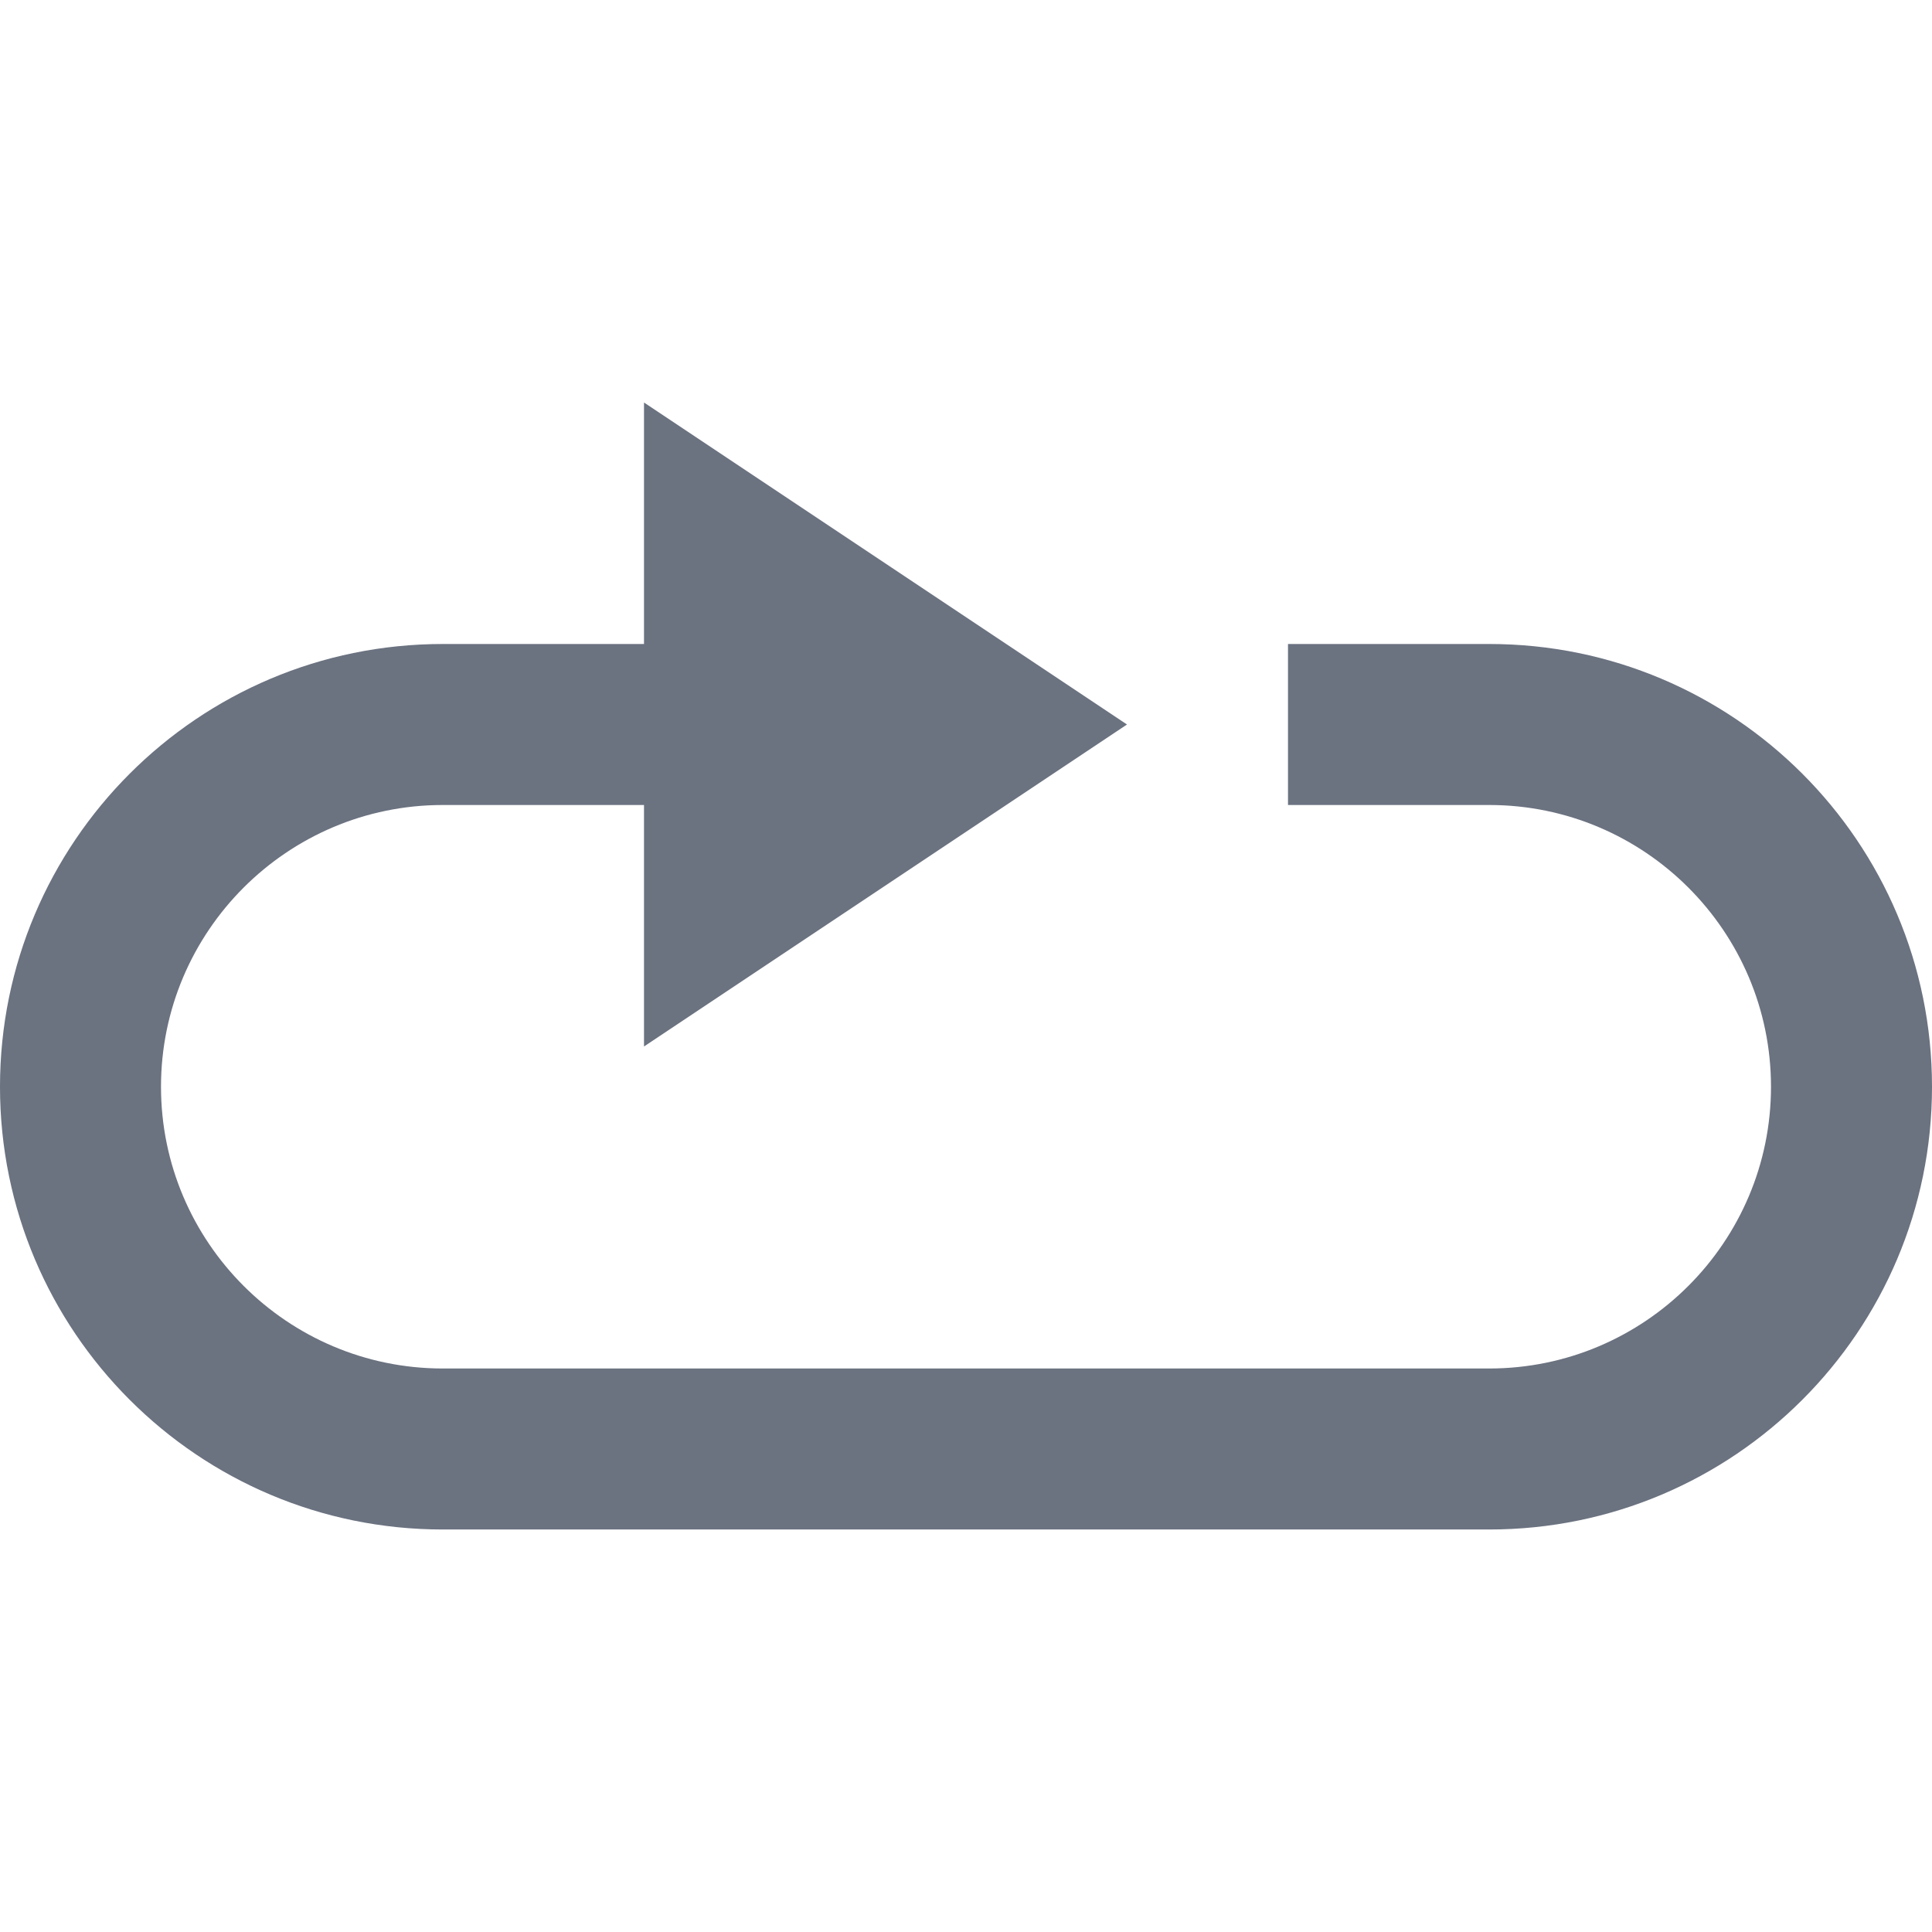 <svg fill="#6b7280" xmlns="http://www.w3.org/2000/svg" width="24" height="24" viewBox="0 0 24 24"><path d="M18.5 8h-2.5v2h2.5c1.93 0 3.5 1.57 3.5 3.5s-1.57 3.5-3.5 3.5h-13c-1.93 0-3.5-1.57-3.5-3.5s1.57-3.5 3.5-3.5h2.5v3l6-4-6-4v3h-2.5c-3.037 0-5.5 2.463-5.5 5.5s2.463 5.5 5.5 5.5h13c3.037 0 5.5-2.463 5.5-5.5s-2.463-5.5-5.5-5.5z"/></svg>